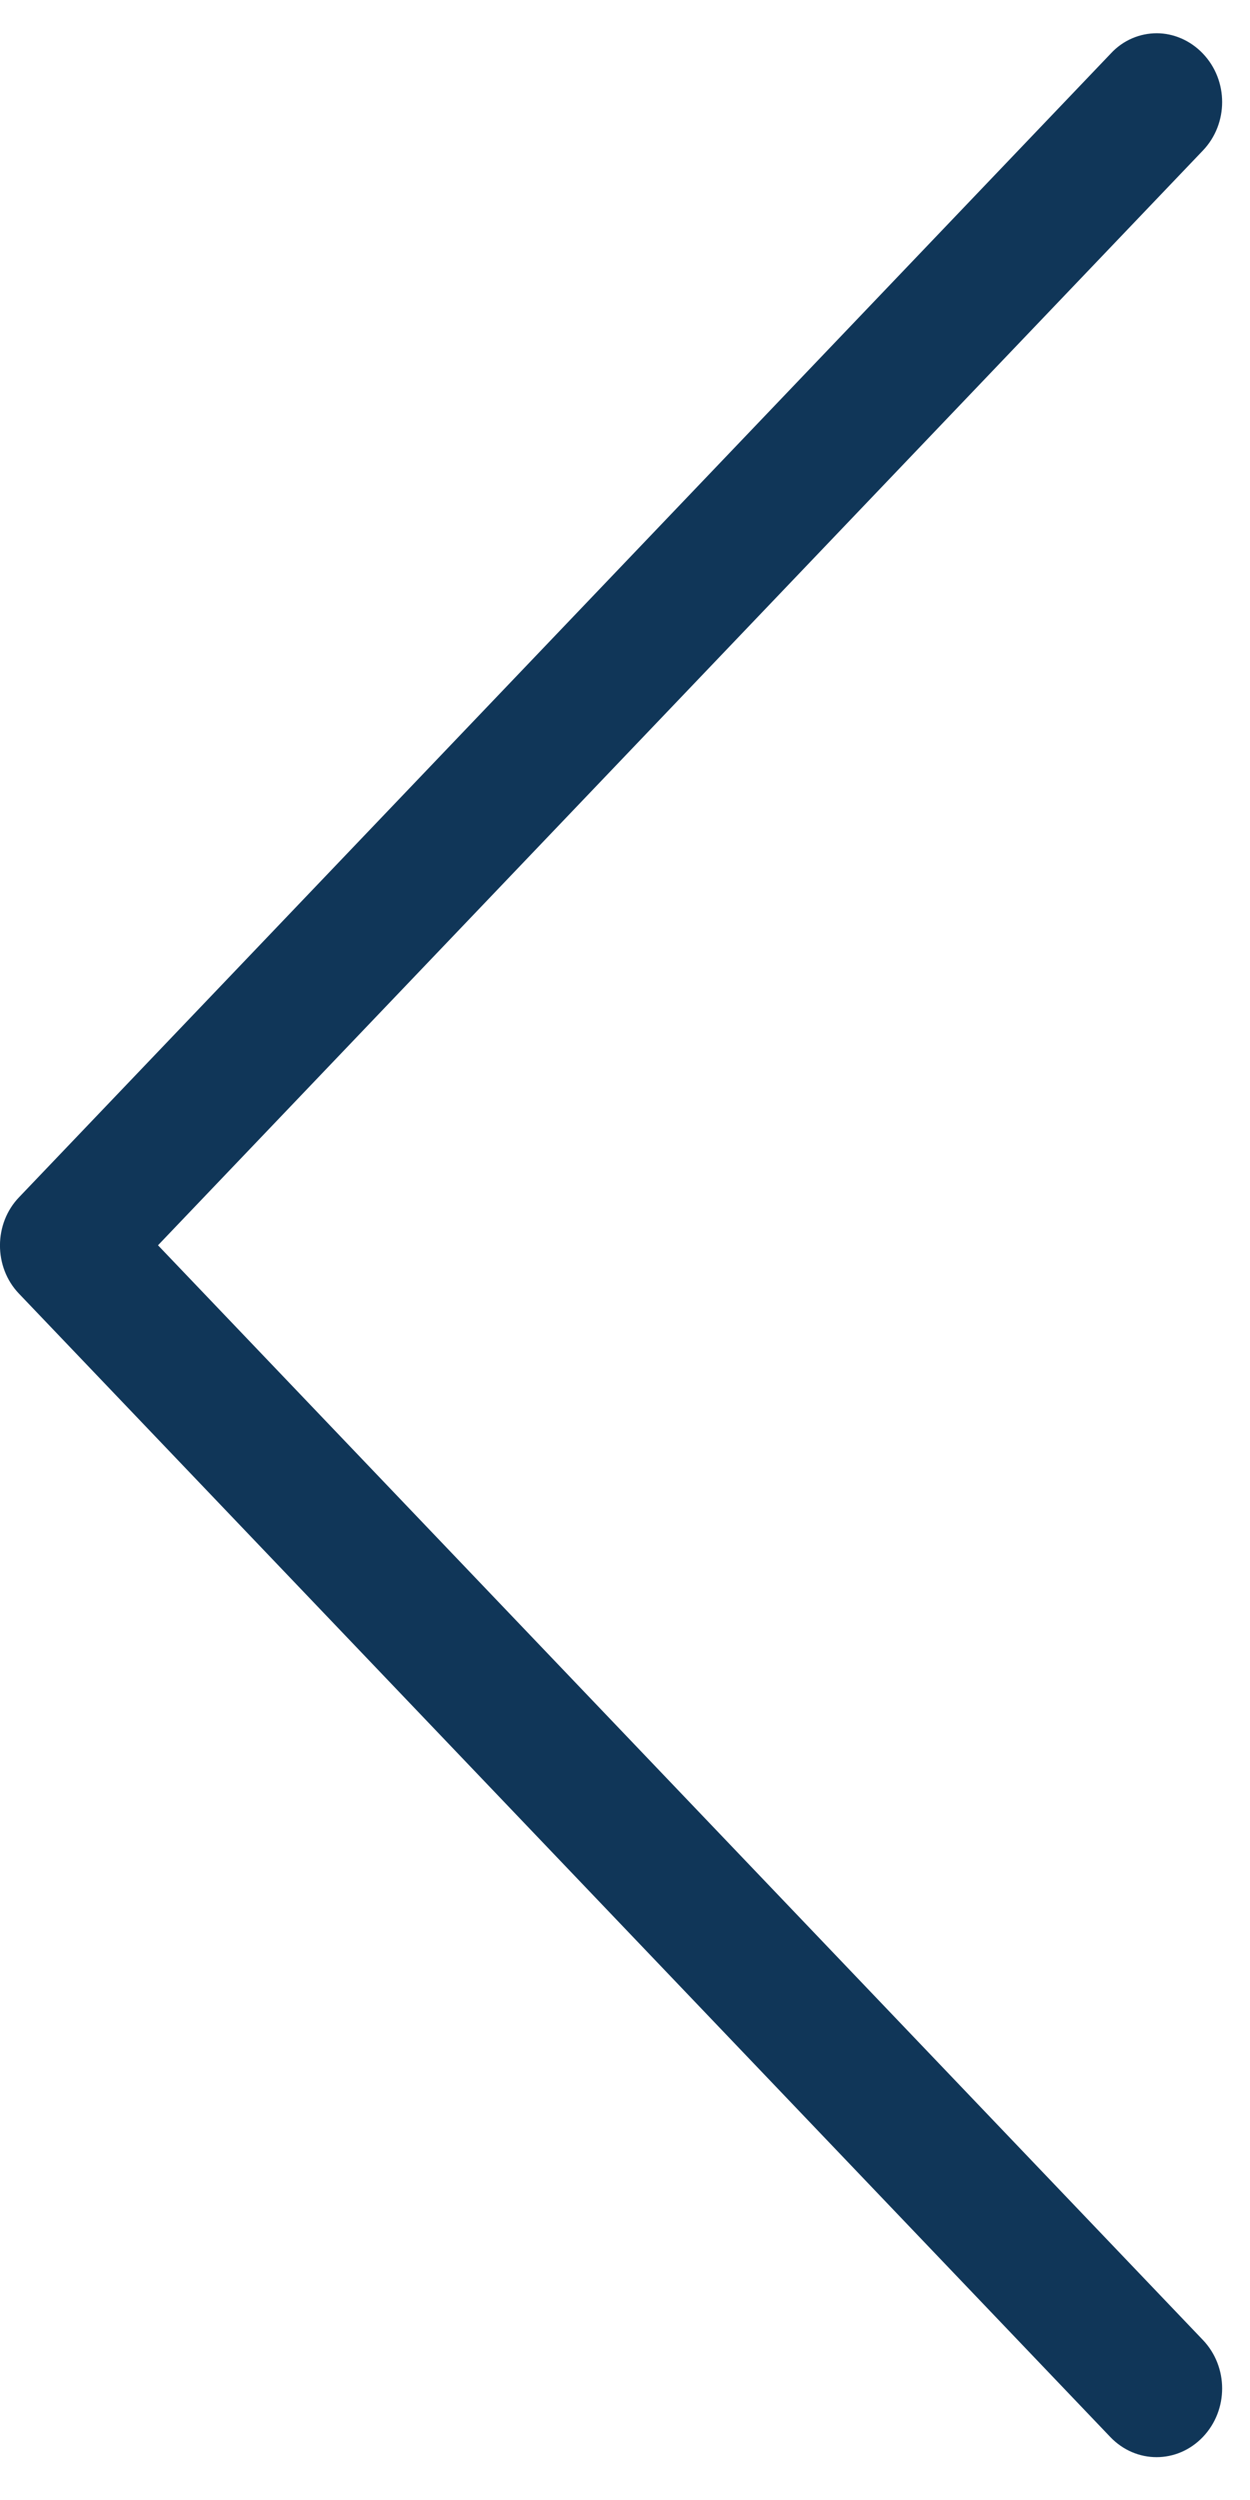 <svg width="27" height="54" viewBox="0 0 27 54" fill="none" xmlns="http://www.w3.org/2000/svg">
<path d="M0.407 27.94L23.982 52.639C24.537 53.22 25.427 53.22 25.982 52.639C26.537 52.057 26.537 51.125 25.982 50.543L3.413 26.898L25.982 3.252C26.537 2.671 26.537 1.738 25.982 1.157C25.71 0.871 25.343 0.718 24.987 0.718C24.631 0.718 24.265 0.86 23.992 1.157L0.417 25.855C-0.138 26.426 -0.138 27.369 0.407 27.94Z" fill="#103658"/>
</svg>
